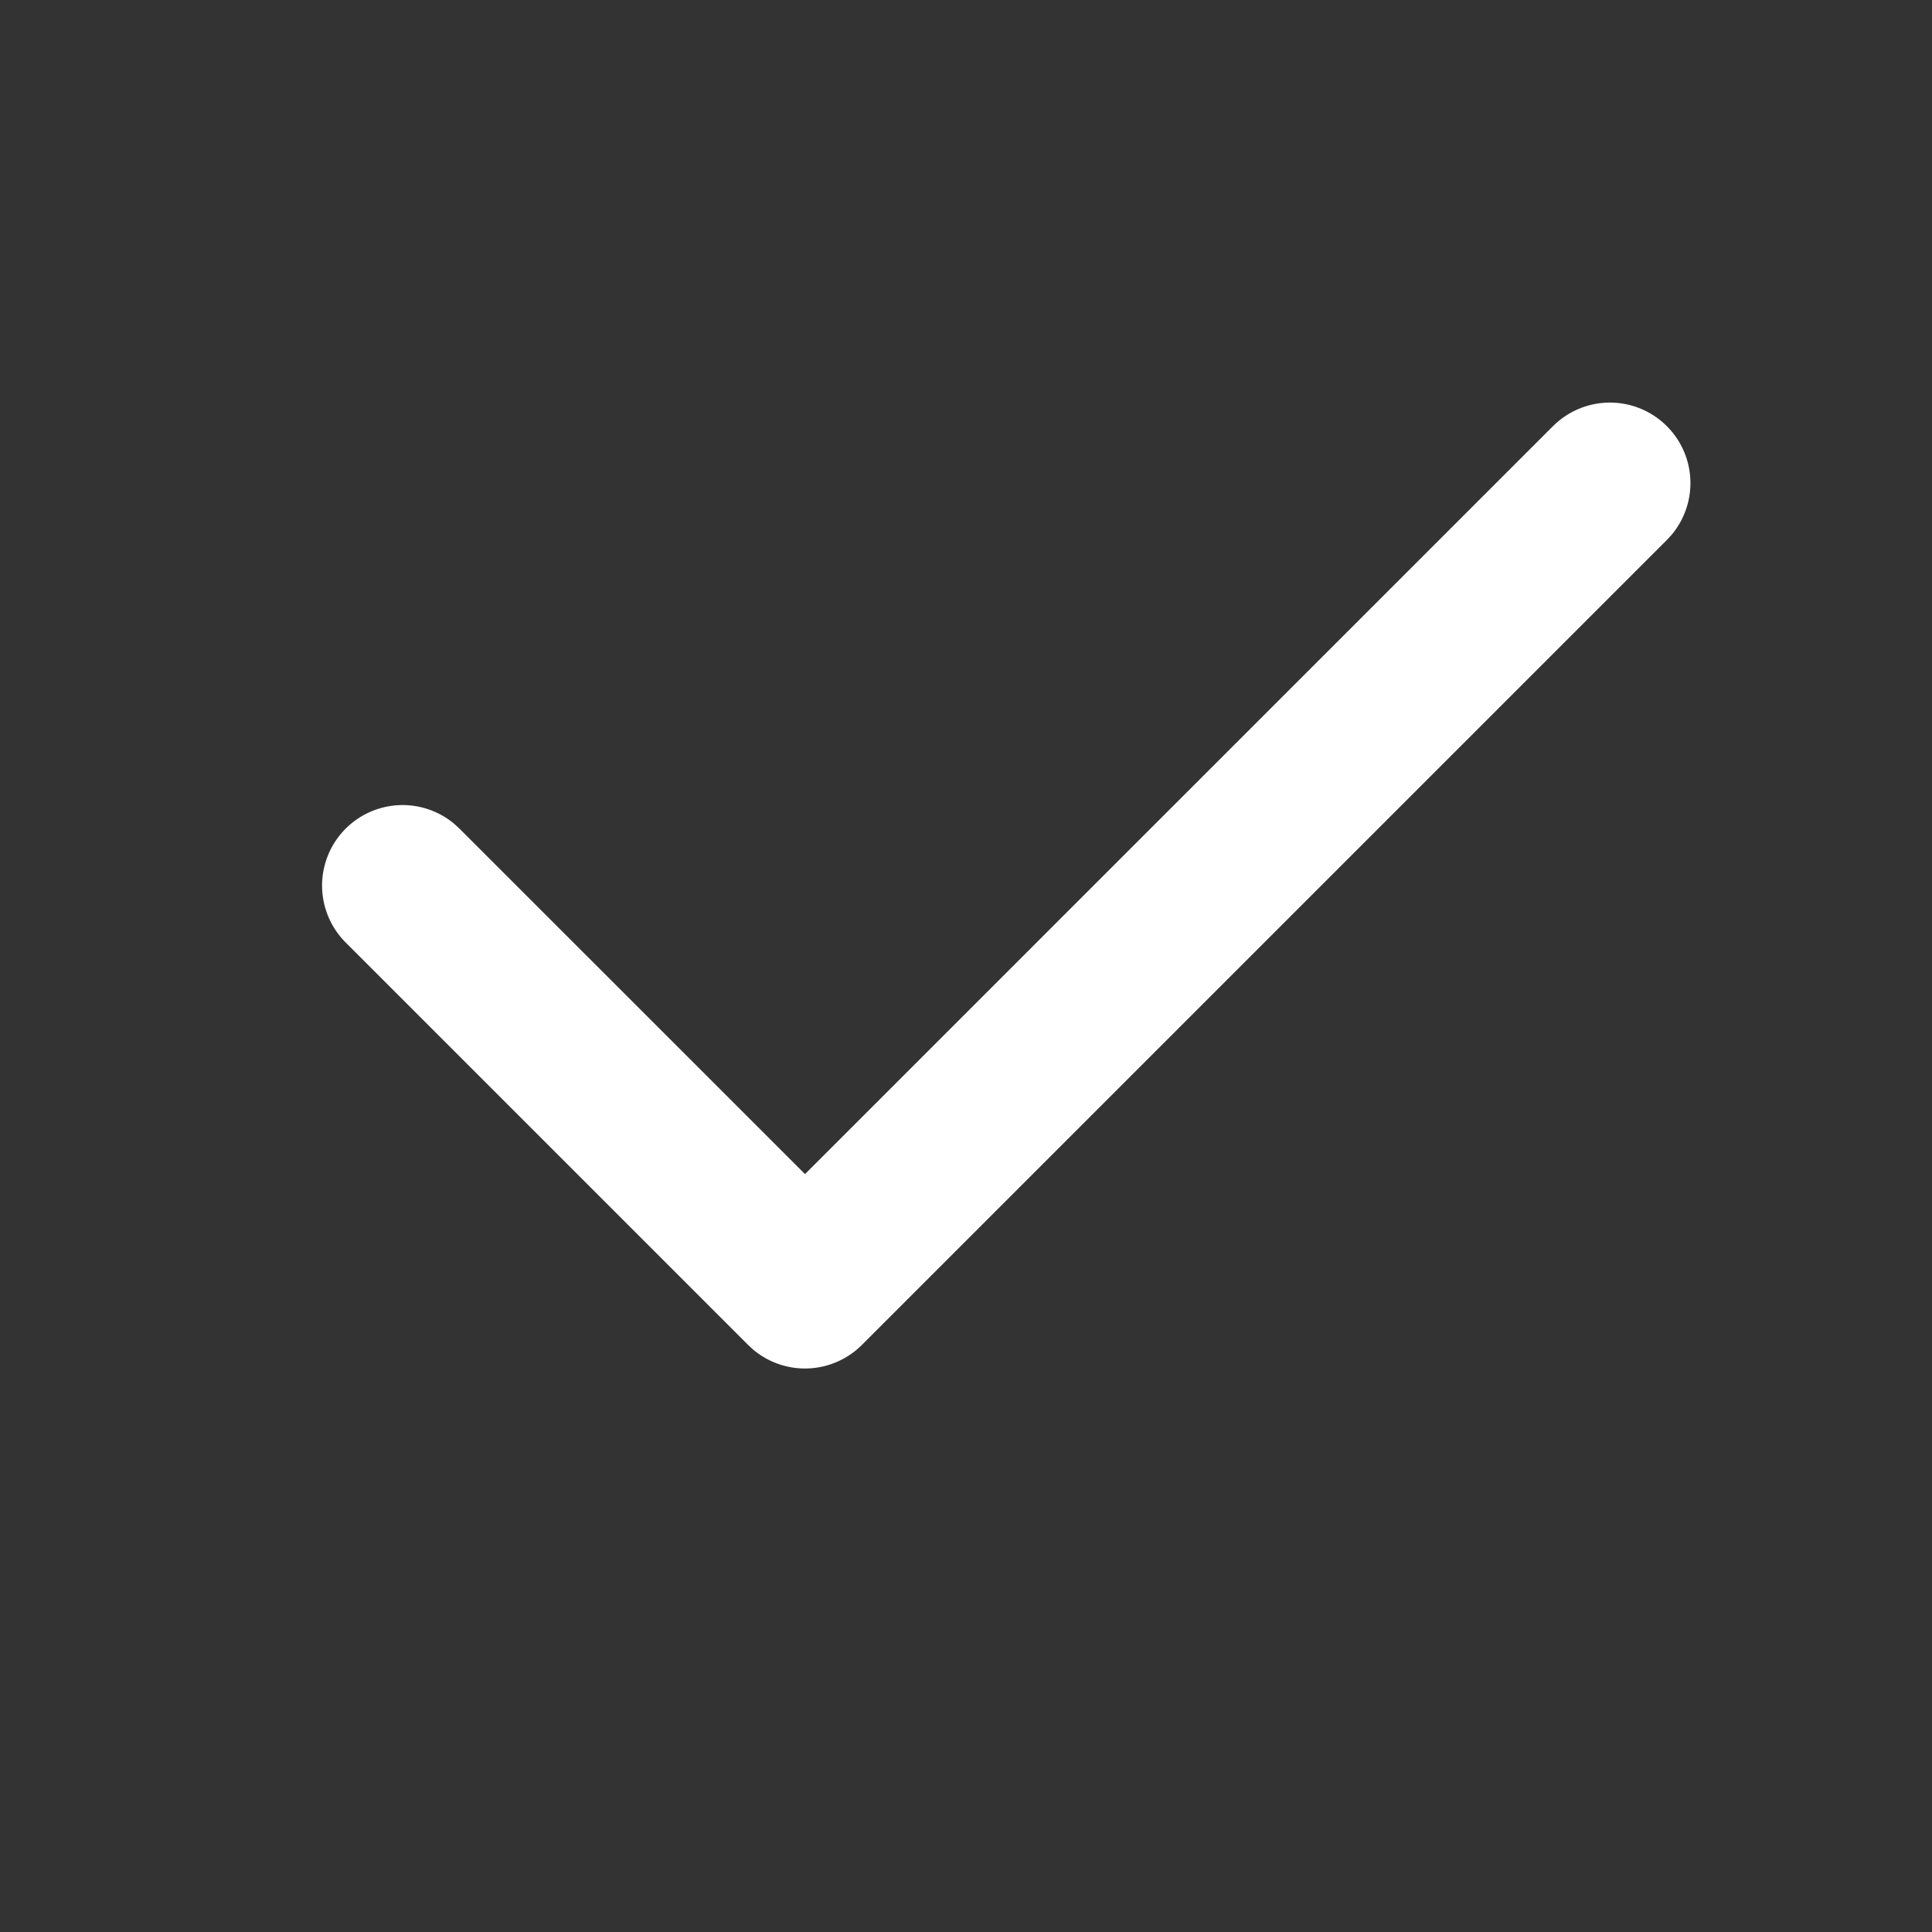 <?xml version="1.0" standalone="no"?><!DOCTYPE svg PUBLIC "-//W3C//DTD SVG 1.1//EN" "http://www.w3.org/Graphics/SVG/1.1/DTD/svg11.dtd"><svg fill="White" t="1655543569909" class="icon" viewBox="0 0 1024 1024" version="1.1" xmlns="http://www.w3.org/2000/svg" p-id="917" xmlns:xlink="http://www.w3.org/1999/xlink" width="200" height="200"><rect x="0" y="0" width="1024" height="1024" fill="#333333" stroke="none"/><defs><style type="text/css"></style></defs><path d="M823.168 225.835a42.667 42.667 0 0 1 62.827 57.621l-2.496 2.709-426.667 426.667a42.667 42.667 0 0 1-57.621 2.496l-2.709-2.496-213.333-213.333a42.667 42.667 0 0 1 57.621-62.827l2.709 2.496L426.667 622.293l396.501-396.48z" p-id="918"></path></svg>